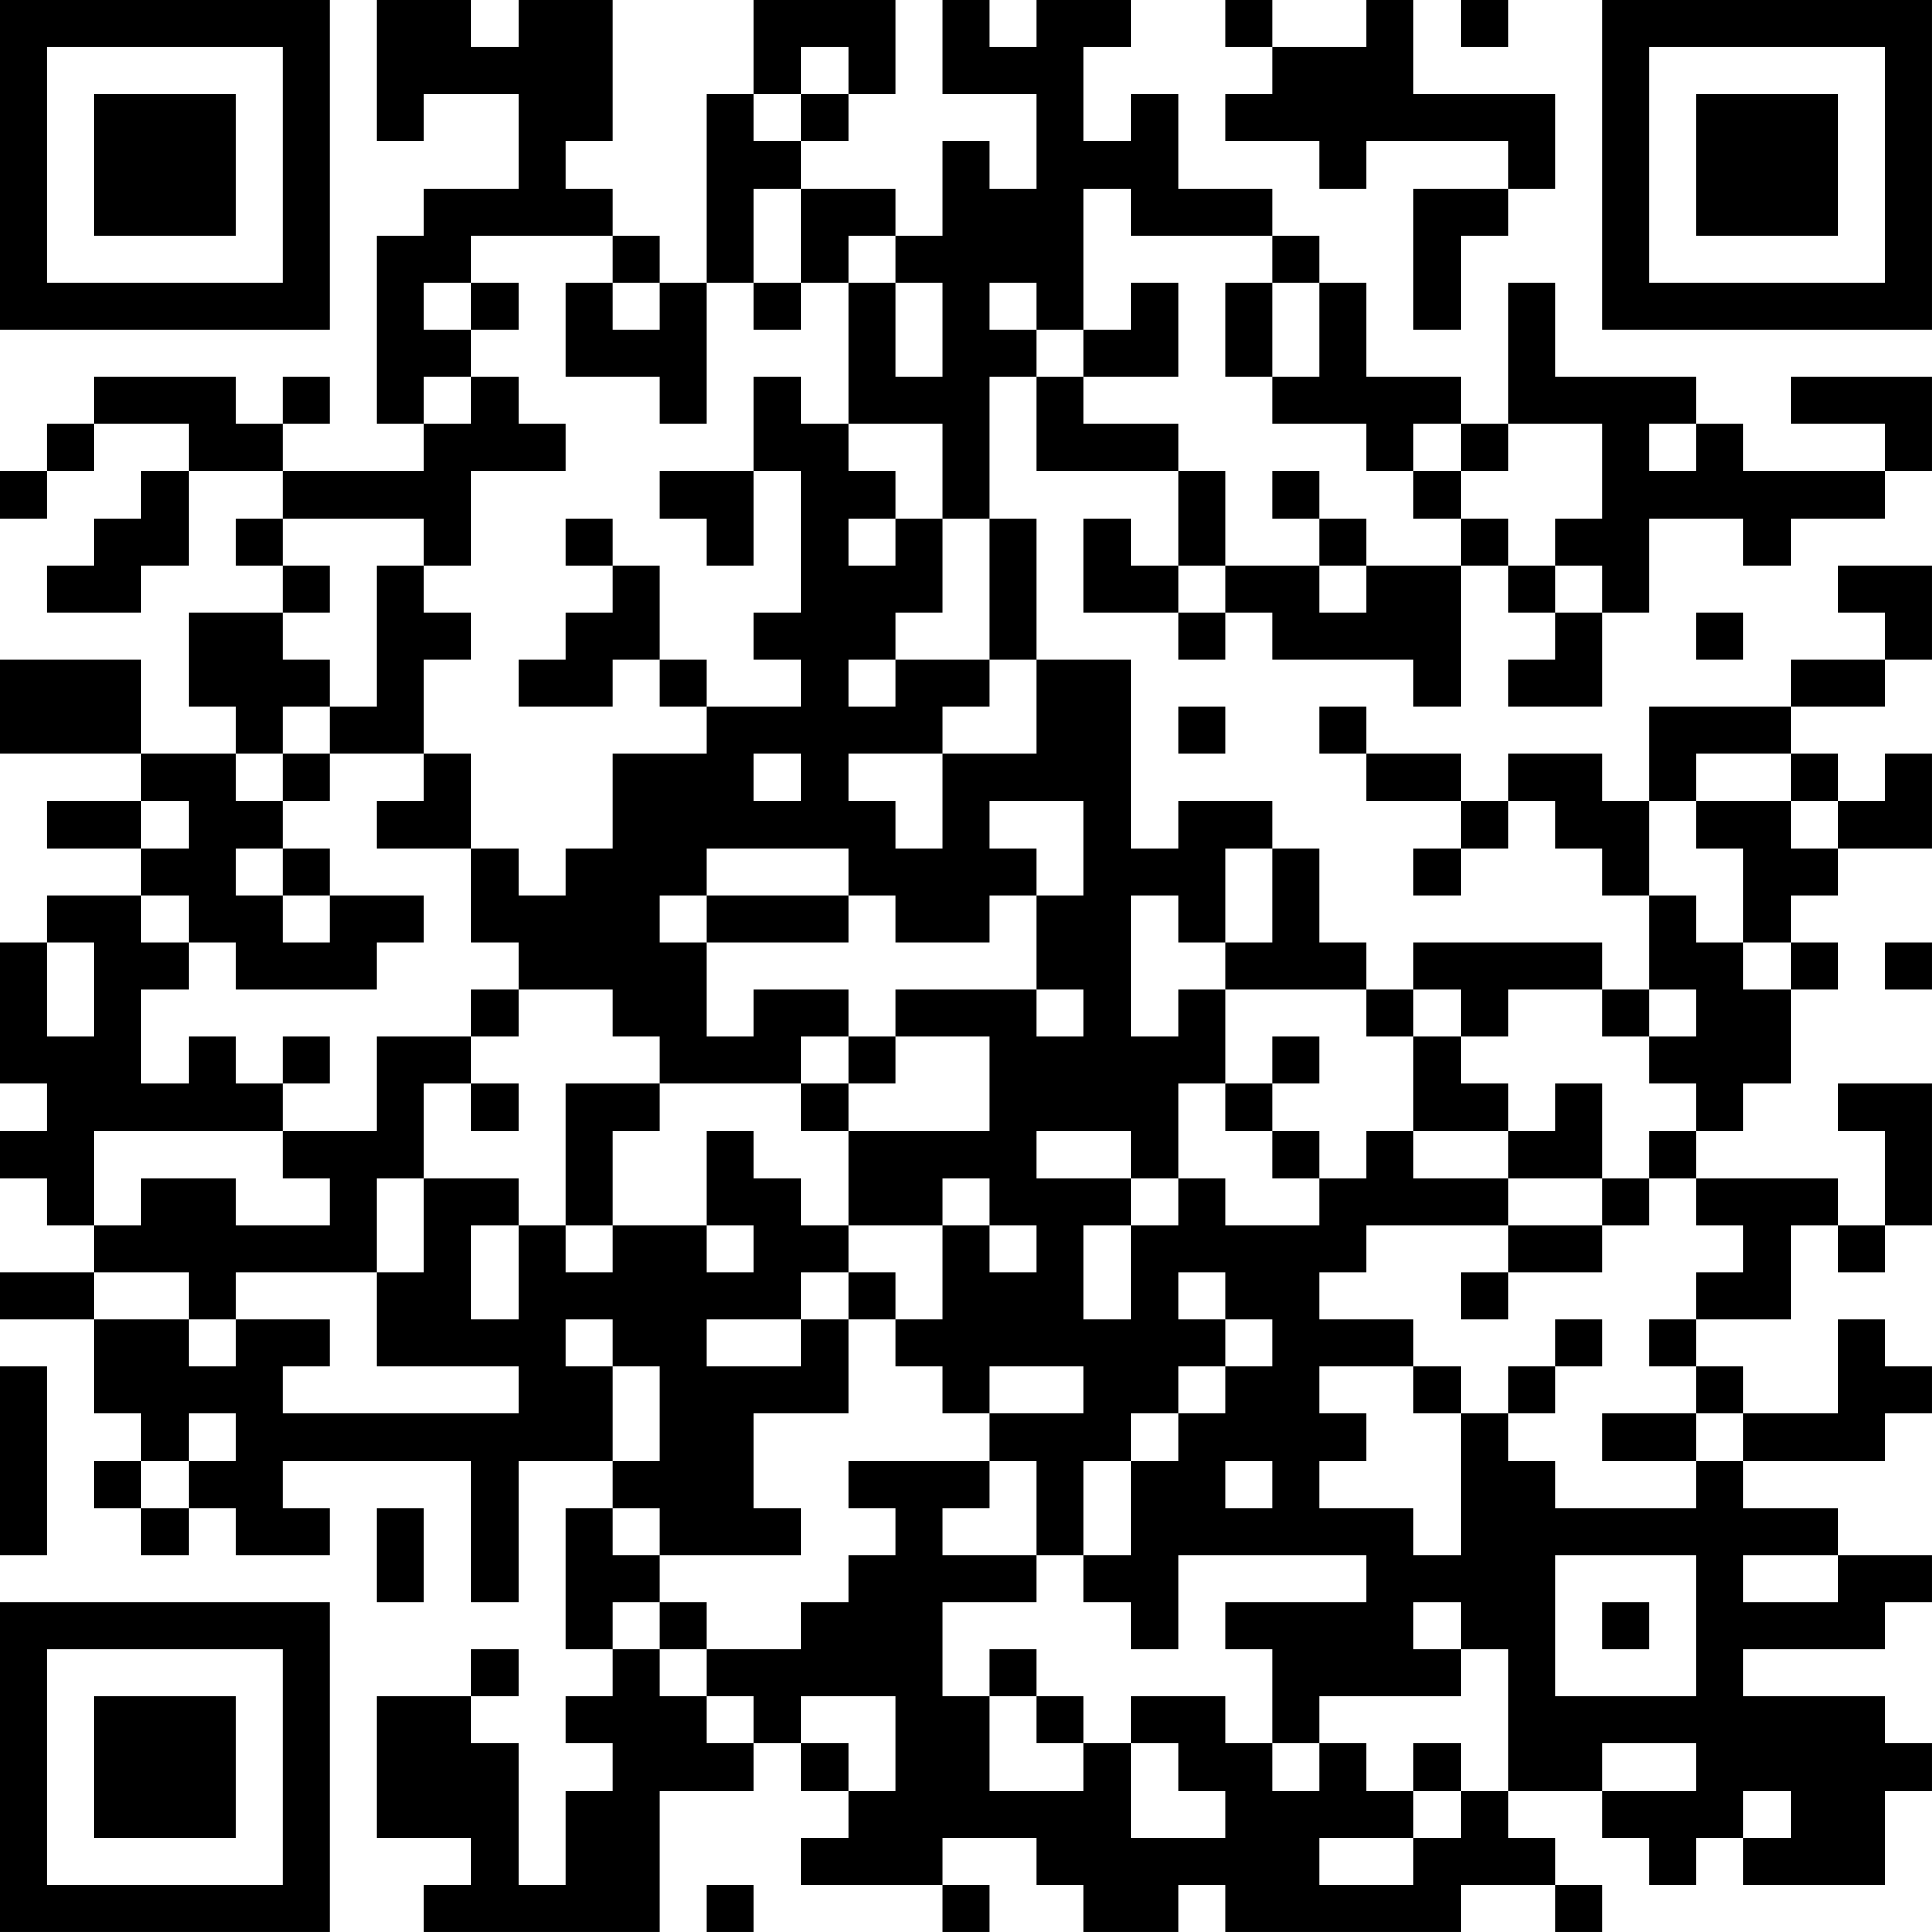 <?xml version="1.0" encoding="UTF-8"?>
<svg xmlns="http://www.w3.org/2000/svg" version="1.1" width="200" height="200" viewBox="0 0 200 200"><rect x="0" y="0" width="200" height="200" fill="#ffffff"/><g transform="scale(4.878)"><g transform="translate(0,0)"><path fill-rule="evenodd" d="M8 0L8 3L9 3L9 2L11 2L11 4L9 4L9 5L8 5L8 9L9 9L9 10L6 10L6 9L7 9L7 8L6 8L6 9L5 9L5 8L2 8L2 9L1 9L1 10L0 10L0 11L1 11L1 10L2 10L2 9L4 9L4 10L3 10L3 11L2 11L2 12L1 12L1 13L3 13L3 12L4 12L4 10L6 10L6 11L5 11L5 12L6 12L6 13L4 13L4 15L5 15L5 16L3 16L3 14L0 14L0 16L3 16L3 17L1 17L1 18L3 18L3 19L1 19L1 20L0 20L0 23L1 23L1 24L0 24L0 25L1 25L1 26L2 26L2 27L0 27L0 28L2 28L2 30L3 30L3 31L2 31L2 32L3 32L3 33L4 33L4 32L5 32L5 33L7 33L7 32L6 32L6 31L10 31L10 34L11 34L11 31L13 31L13 32L12 32L12 35L13 35L13 36L12 36L12 37L13 37L13 38L12 38L12 40L11 40L11 37L10 37L10 36L11 36L11 35L10 35L10 36L8 36L8 39L10 39L10 40L9 40L9 41L14 41L14 38L16 38L16 37L17 37L17 38L18 38L18 39L17 39L17 40L20 40L20 41L21 41L21 40L20 40L20 39L22 39L22 40L23 40L23 41L25 41L25 40L26 40L26 41L31 41L31 40L33 40L33 41L34 41L34 40L33 40L33 39L32 39L32 38L34 38L34 39L35 39L35 40L36 40L36 39L37 39L37 40L40 40L40 38L41 38L41 37L40 37L40 36L37 36L37 35L40 35L40 34L41 34L41 33L39 33L39 32L37 32L37 31L40 31L40 30L41 30L41 29L40 29L40 28L39 28L39 30L37 30L37 29L36 29L36 28L38 28L38 26L39 26L39 27L40 27L40 26L41 26L41 23L39 23L39 24L40 24L40 26L39 26L39 25L36 25L36 24L37 24L37 23L38 23L38 21L39 21L39 20L38 20L38 19L39 19L39 18L41 18L41 16L40 16L40 17L39 17L39 16L38 16L38 15L40 15L40 14L41 14L41 12L39 12L39 13L40 13L40 14L38 14L38 15L35 15L35 17L34 17L34 16L32 16L32 17L31 17L31 16L29 16L29 15L28 15L28 16L29 16L29 17L31 17L31 18L30 18L30 19L31 19L31 18L32 18L32 17L33 17L33 18L34 18L34 19L35 19L35 21L34 21L34 20L30 20L30 21L29 21L29 20L28 20L28 18L27 18L27 17L25 17L25 18L24 18L24 14L22 14L22 11L21 11L21 8L22 8L22 10L25 10L25 12L24 12L24 11L23 11L23 13L25 13L25 14L26 14L26 13L27 13L27 14L30 14L30 15L31 15L31 12L32 12L32 13L33 13L33 14L32 14L32 15L34 15L34 13L35 13L35 11L37 11L37 12L38 12L38 11L40 11L40 10L41 10L41 8L38 8L38 9L40 9L40 10L37 10L37 9L36 9L36 8L33 8L33 6L32 6L32 9L31 9L31 8L29 8L29 6L28 6L28 5L27 5L27 4L25 4L25 2L24 2L24 3L23 3L23 1L24 1L24 0L22 0L22 1L21 1L21 0L20 0L20 2L22 2L22 4L21 4L21 3L20 3L20 5L19 5L19 4L17 4L17 3L18 3L18 2L19 2L19 0L16 0L16 2L15 2L15 6L14 6L14 5L13 5L13 4L12 4L12 3L13 3L13 0L11 0L11 1L10 1L10 0ZM26 0L26 1L27 1L27 2L26 2L26 3L28 3L28 4L29 4L29 3L32 3L32 4L30 4L30 7L31 7L31 5L32 5L32 4L33 4L33 2L30 2L30 0L29 0L29 1L27 1L27 0ZM31 0L31 1L32 1L32 0ZM17 1L17 2L16 2L16 3L17 3L17 2L18 2L18 1ZM16 4L16 6L15 6L15 9L14 9L14 8L12 8L12 6L13 6L13 7L14 7L14 6L13 6L13 5L10 5L10 6L9 6L9 7L10 7L10 8L9 8L9 9L10 9L10 8L11 8L11 9L12 9L12 10L10 10L10 12L9 12L9 11L6 11L6 12L7 12L7 13L6 13L6 14L7 14L7 15L6 15L6 16L5 16L5 17L6 17L6 18L5 18L5 19L6 19L6 20L7 20L7 19L9 19L9 20L8 20L8 21L5 21L5 20L4 20L4 19L3 19L3 20L4 20L4 21L3 21L3 23L4 23L4 22L5 22L5 23L6 23L6 24L2 24L2 26L3 26L3 25L5 25L5 26L7 26L7 25L6 25L6 24L8 24L8 22L10 22L10 23L9 23L9 25L8 25L8 27L5 27L5 28L4 28L4 27L2 27L2 28L4 28L4 29L5 29L5 28L7 28L7 29L6 29L6 30L11 30L11 29L8 29L8 27L9 27L9 25L11 25L11 26L10 26L10 28L11 28L11 26L12 26L12 27L13 27L13 26L15 26L15 27L16 27L16 26L15 26L15 24L16 24L16 25L17 25L17 26L18 26L18 27L17 27L17 28L15 28L15 29L17 29L17 28L18 28L18 30L16 30L16 32L17 32L17 33L14 33L14 32L13 32L13 33L14 33L14 34L13 34L13 35L14 35L14 36L15 36L15 37L16 37L16 36L15 36L15 35L17 35L17 34L18 34L18 33L19 33L19 32L18 32L18 31L21 31L21 32L20 32L20 33L22 33L22 34L20 34L20 36L21 36L21 38L23 38L23 37L24 37L24 39L26 39L26 38L25 38L25 37L24 37L24 36L26 36L26 37L27 37L27 38L28 38L28 37L29 37L29 38L30 38L30 39L28 39L28 40L30 40L30 39L31 39L31 38L32 38L32 35L31 35L31 34L30 34L30 35L31 35L31 36L28 36L28 37L27 37L27 35L26 35L26 34L29 34L29 33L25 33L25 35L24 35L24 34L23 34L23 33L24 33L24 31L25 31L25 30L26 30L26 29L27 29L27 28L26 28L26 27L25 27L25 28L26 28L26 29L25 29L25 30L24 30L24 31L23 31L23 33L22 33L22 31L21 31L21 30L23 30L23 29L21 29L21 30L20 30L20 29L19 29L19 28L20 28L20 26L21 26L21 27L22 27L22 26L21 26L21 25L20 25L20 26L18 26L18 24L21 24L21 22L19 22L19 21L22 21L22 22L23 22L23 21L22 21L22 19L23 19L23 17L21 17L21 18L22 18L22 19L21 19L21 20L19 20L19 19L18 19L18 18L15 18L15 19L14 19L14 20L15 20L15 22L16 22L16 21L18 21L18 22L17 22L17 23L14 23L14 22L13 22L13 21L11 21L11 20L10 20L10 18L11 18L11 19L12 19L12 18L13 18L13 16L15 16L15 15L17 15L17 14L16 14L16 13L17 13L17 10L16 10L16 8L17 8L17 9L18 9L18 10L19 10L19 11L18 11L18 12L19 12L19 11L20 11L20 13L19 13L19 14L18 14L18 15L19 15L19 14L21 14L21 15L20 15L20 16L18 16L18 17L19 17L19 18L20 18L20 16L22 16L22 14L21 14L21 11L20 11L20 9L18 9L18 6L19 6L19 8L20 8L20 6L19 6L19 5L18 5L18 6L17 6L17 4ZM23 4L23 7L22 7L22 6L21 6L21 7L22 7L22 8L23 8L23 9L25 9L25 10L26 10L26 12L25 12L25 13L26 13L26 12L28 12L28 13L29 13L29 12L31 12L31 11L32 11L32 12L33 12L33 13L34 13L34 12L33 12L33 11L34 11L34 9L32 9L32 10L31 10L31 9L30 9L30 10L29 10L29 9L27 9L27 8L28 8L28 6L27 6L27 5L24 5L24 4ZM10 6L10 7L11 7L11 6ZM16 6L16 7L17 7L17 6ZM24 6L24 7L23 7L23 8L25 8L25 6ZM26 6L26 8L27 8L27 6ZM35 9L35 10L36 10L36 9ZM14 10L14 11L15 11L15 12L16 12L16 10ZM27 10L27 11L28 11L28 12L29 12L29 11L28 11L28 10ZM30 10L30 11L31 11L31 10ZM12 11L12 12L13 12L13 13L12 13L12 14L11 14L11 15L13 15L13 14L14 14L14 15L15 15L15 14L14 14L14 12L13 12L13 11ZM8 12L8 15L7 15L7 16L6 16L6 17L7 17L7 16L9 16L9 17L8 17L8 18L10 18L10 16L9 16L9 14L10 14L10 13L9 13L9 12ZM36 13L36 14L37 14L37 13ZM25 15L25 16L26 16L26 15ZM16 16L16 17L17 17L17 16ZM36 16L36 17L35 17L35 19L36 19L36 20L37 20L37 21L38 21L38 20L37 20L37 18L36 18L36 17L38 17L38 18L39 18L39 17L38 17L38 16ZM3 17L3 18L4 18L4 17ZM6 18L6 19L7 19L7 18ZM26 18L26 20L25 20L25 19L24 19L24 22L25 22L25 21L26 21L26 23L25 23L25 25L24 25L24 24L22 24L22 25L24 25L24 26L23 26L23 28L24 28L24 26L25 26L25 25L26 25L26 26L28 26L28 25L29 25L29 24L30 24L30 25L32 25L32 26L29 26L29 27L28 27L28 28L30 28L30 29L28 29L28 30L29 30L29 31L28 31L28 32L30 32L30 33L31 33L31 30L32 30L32 31L33 31L33 32L36 32L36 31L37 31L37 30L36 30L36 29L35 29L35 28L36 28L36 27L37 27L37 26L36 26L36 25L35 25L35 24L36 24L36 23L35 23L35 22L36 22L36 21L35 21L35 22L34 22L34 21L32 21L32 22L31 22L31 21L30 21L30 22L29 22L29 21L26 21L26 20L27 20L27 18ZM15 19L15 20L18 20L18 19ZM1 20L1 22L2 22L2 20ZM40 20L40 21L41 21L41 20ZM10 21L10 22L11 22L11 21ZM6 22L6 23L7 23L7 22ZM18 22L18 23L17 23L17 24L18 24L18 23L19 23L19 22ZM27 22L27 23L26 23L26 24L27 24L27 25L28 25L28 24L27 24L27 23L28 23L28 22ZM30 22L30 24L32 24L32 25L34 25L34 26L32 26L32 27L31 27L31 28L32 28L32 27L34 27L34 26L35 26L35 25L34 25L34 23L33 23L33 24L32 24L32 23L31 23L31 22ZM10 23L10 24L11 24L11 23ZM12 23L12 26L13 26L13 24L14 24L14 23ZM18 27L18 28L19 28L19 27ZM12 28L12 29L13 29L13 31L14 31L14 29L13 29L13 28ZM33 28L33 29L32 29L32 30L33 30L33 29L34 29L34 28ZM0 29L0 33L1 33L1 29ZM30 29L30 30L31 30L31 29ZM4 30L4 31L3 31L3 32L4 32L4 31L5 31L5 30ZM34 30L34 31L36 31L36 30ZM26 31L26 32L27 32L27 31ZM8 32L8 34L9 34L9 32ZM33 33L33 36L36 36L36 33ZM37 33L37 34L39 34L39 33ZM14 34L14 35L15 35L15 34ZM34 34L34 35L35 35L35 34ZM21 35L21 36L22 36L22 37L23 37L23 36L22 36L22 35ZM17 36L17 37L18 37L18 38L19 38L19 36ZM30 37L30 38L31 38L31 37ZM34 37L34 38L36 38L36 37ZM37 38L37 39L38 39L38 38ZM15 40L15 41L16 41L16 40ZM0 0L0 7L7 7L7 0ZM1 1L1 6L6 6L6 1ZM2 2L2 5L5 5L5 2ZM34 0L34 7L41 7L41 0ZM35 1L35 6L40 6L40 1ZM36 2L36 5L39 5L39 2ZM0 34L0 41L7 41L7 34ZM1 35L1 40L6 40L6 35ZM2 36L2 39L5 39L5 36Z" fill="#000000"/></g></g></svg>
